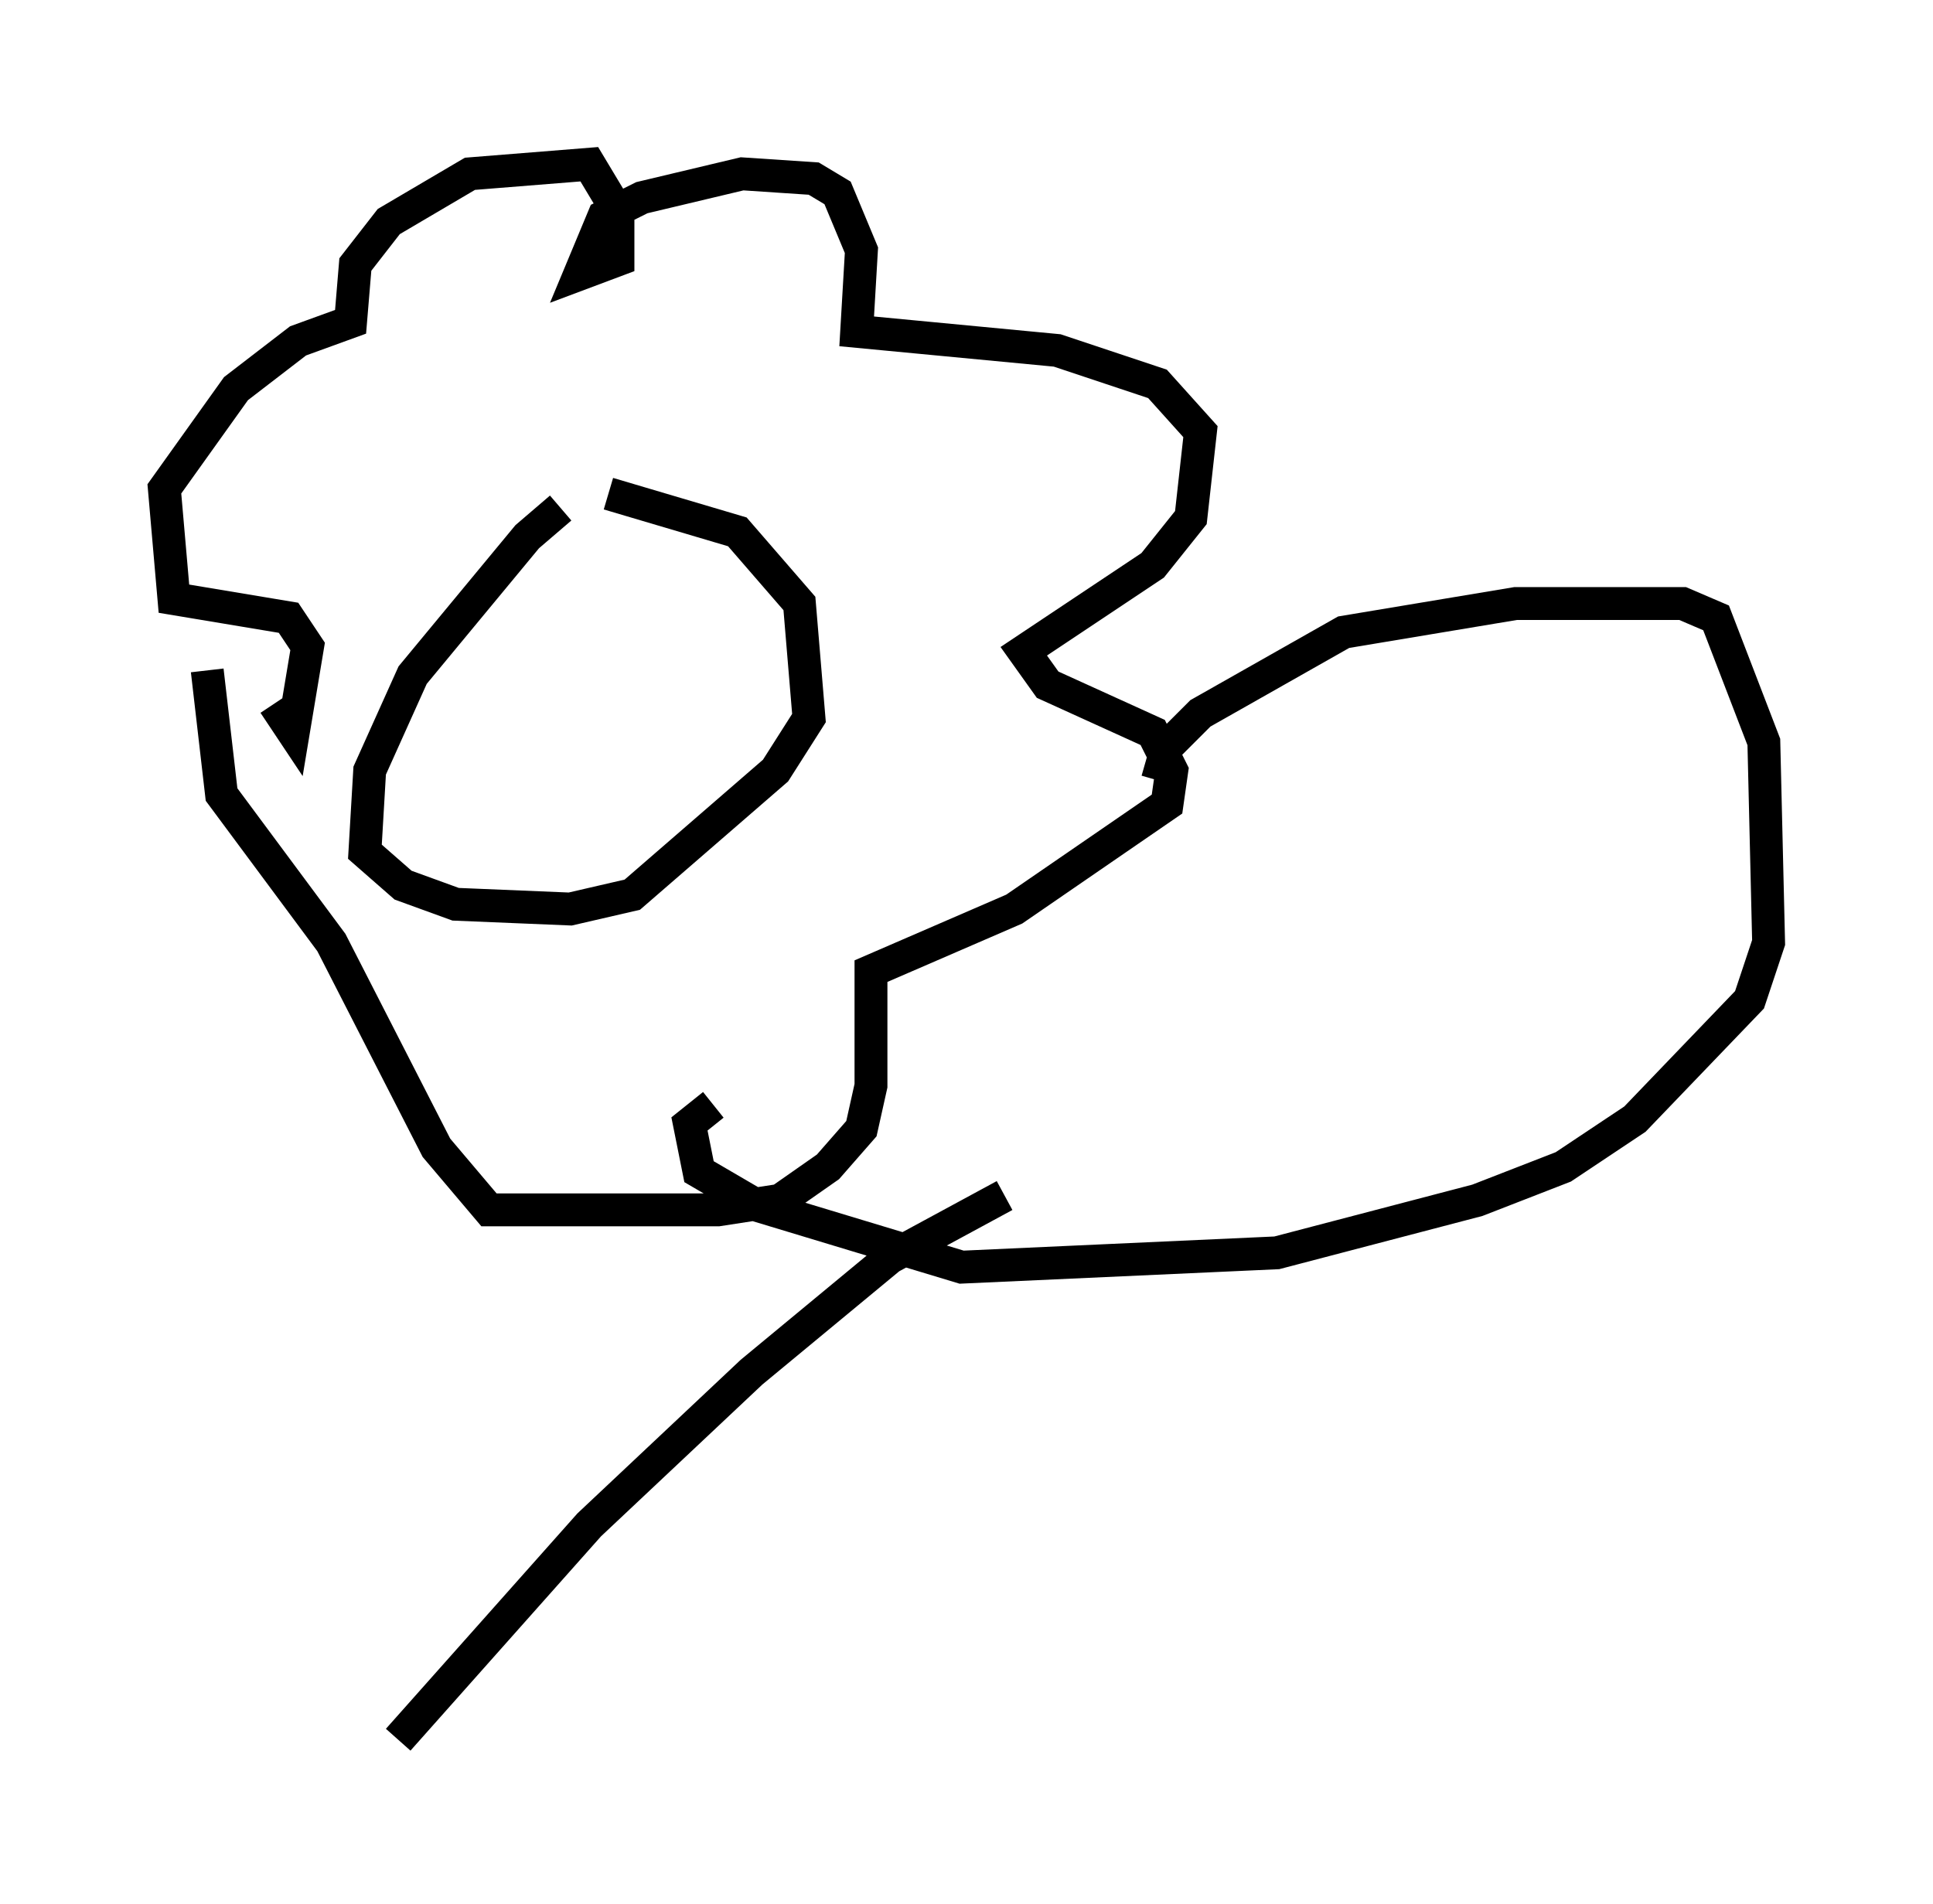 <?xml version="1.0" encoding="utf-8" ?>
<svg baseProfile="full" height="57.933" version="1.1" width="58.804" xmlns="http://www.w3.org/2000/svg" xmlns:ev="http://www.w3.org/2001/xml-events" xmlns:xlink="http://www.w3.org/1999/xlink"><defs /><rect fill="white" height="57.933" width="58.804" x="0" y="0" /><path d="M18.218, 15.458 m-1.162, 0.0 l-1.017, 0.872 -3.486, 4.212 l-1.307, 2.905 -0.145, 2.469 l1.162, 1.017 1.598, 0.581 l3.486, 0.145 1.888, -0.436 l4.358, -3.777 1.017, -1.598 l-0.291, -3.486 -1.888, -2.179 l-3.922, -1.162 m-10.168, 6.391 l0.581, 0.872 0.436, -2.615 l-0.581, -0.872 -3.486, -0.581 l-0.291, -3.341 2.179, -3.05 l1.888, -1.453 1.598, -0.581 l0.145, -1.743 1.017, -1.307 l2.469, -1.453 3.631, -0.291 l0.872, 1.453 0.0, 1.453 l-1.162, 0.436 0.726, -1.743 l1.162, -0.581 3.05, -0.726 l2.179, 0.145 0.726, 0.436 l0.726, 1.743 -0.145, 2.469 l6.101, 0.581 3.05, 1.017 l1.307, 1.453 -0.291, 2.615 l-1.162, 1.453 -3.922, 2.615 l0.726, 1.017 3.196, 1.453 l0.581, 1.162 -0.145, 1.017 l-4.648, 3.196 -4.358, 1.888 l0.0, 3.486 -0.291, 1.307 l-1.017, 1.162 -1.453, 1.017 l-1.888, 0.291 -6.972, 0.0 l-1.598, -1.888 -3.196, -6.246 l-3.341, -4.503 -0.436, -3.777 m28.905, 3.341 l0.291, -1.017 1.017, -1.017 l4.358, -2.469 5.229, -0.872 l5.084, 0.0 1.017, 0.436 l1.453, 3.777 0.145, 6.101 l-0.581, 1.743 -3.486, 3.631 l-2.179, 1.453 -2.615, 1.017 l-6.101, 1.598 -9.587, 0.436 l-6.246, -1.888 -1.743, -1.017 l-0.291, -1.453 0.726, -0.581 m8.86, 2.76 l-3.486, 1.888 -4.212, 3.486 l-4.939, 4.648 -5.81, 6.536 " fill="none" stroke="black" stroke-width="1" /></svg>